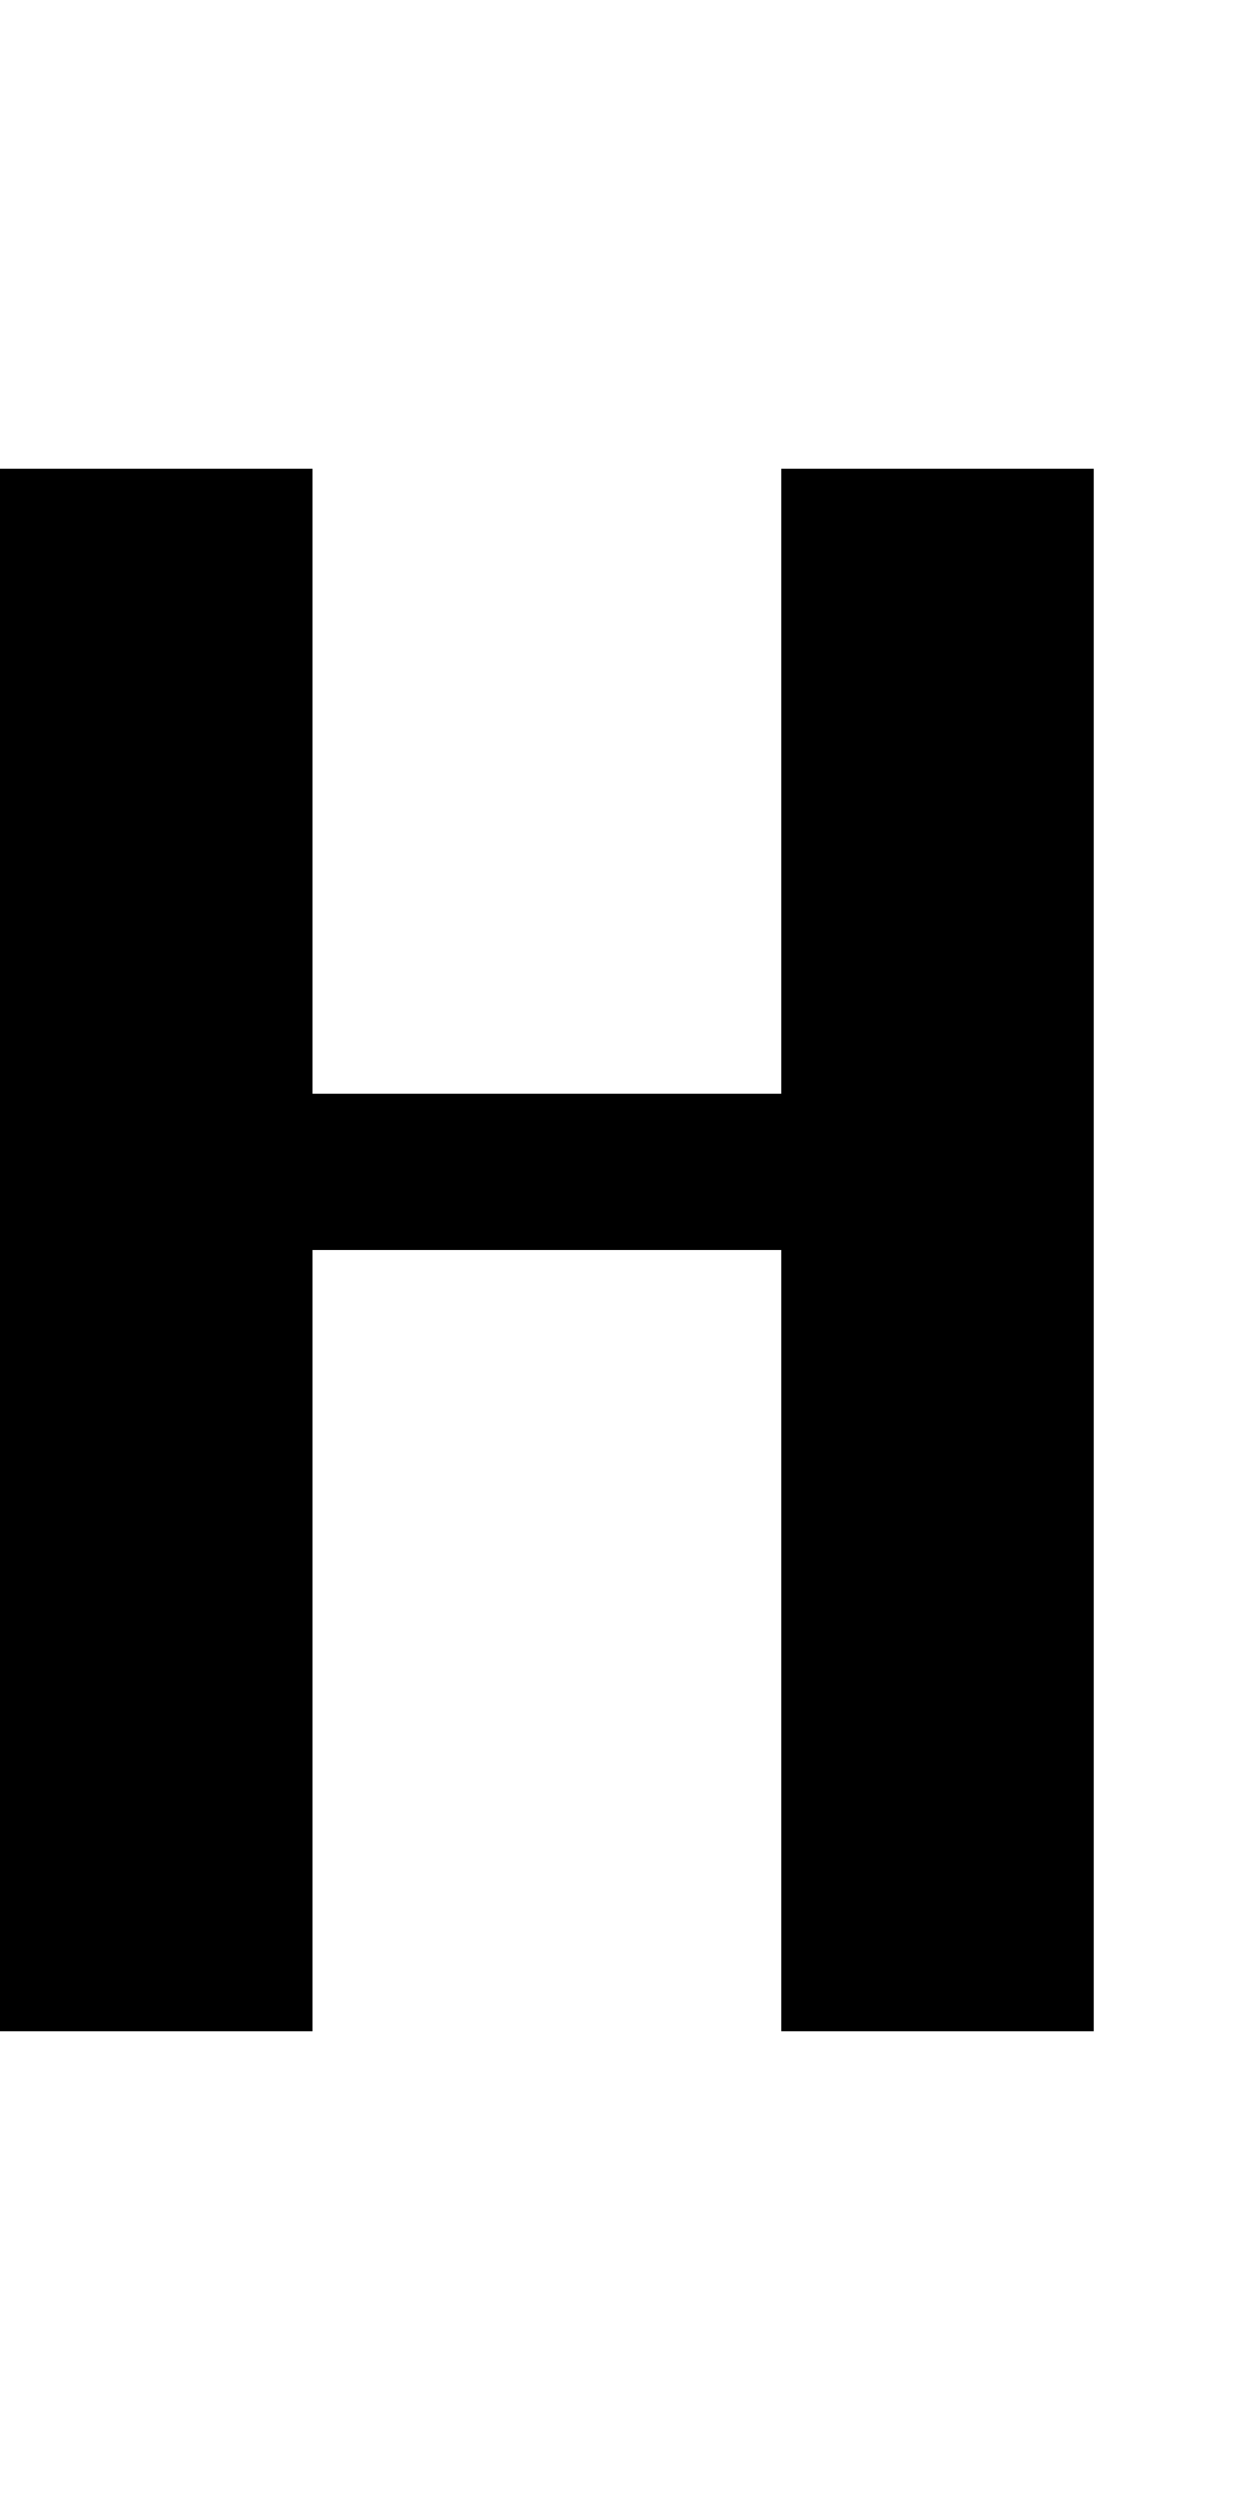<?xml version="1.0" encoding="utf-8" ?>
<svg xmlns="http://www.w3.org/2000/svg" xmlns:ev="http://www.w3.org/2001/xml-events" xmlns:xlink="http://www.w3.org/1999/xlink" baseProfile="full" height="16px" version="1.1" viewBox="0 0 8 16" width="8px">
  <defs/>
  <g id="x000000_r0_g0_b0_a1.0">
    <path d="M 0,3 2,3 2,7 5,7 5,3 7,3 7,13 5,13 5,8 2,8 2,13 0,13 z" fill="#000000" fill-opacity="1.0" id="x000000_r0_g0_b0_a1.0_shape1"/>
  </g>
</svg>
